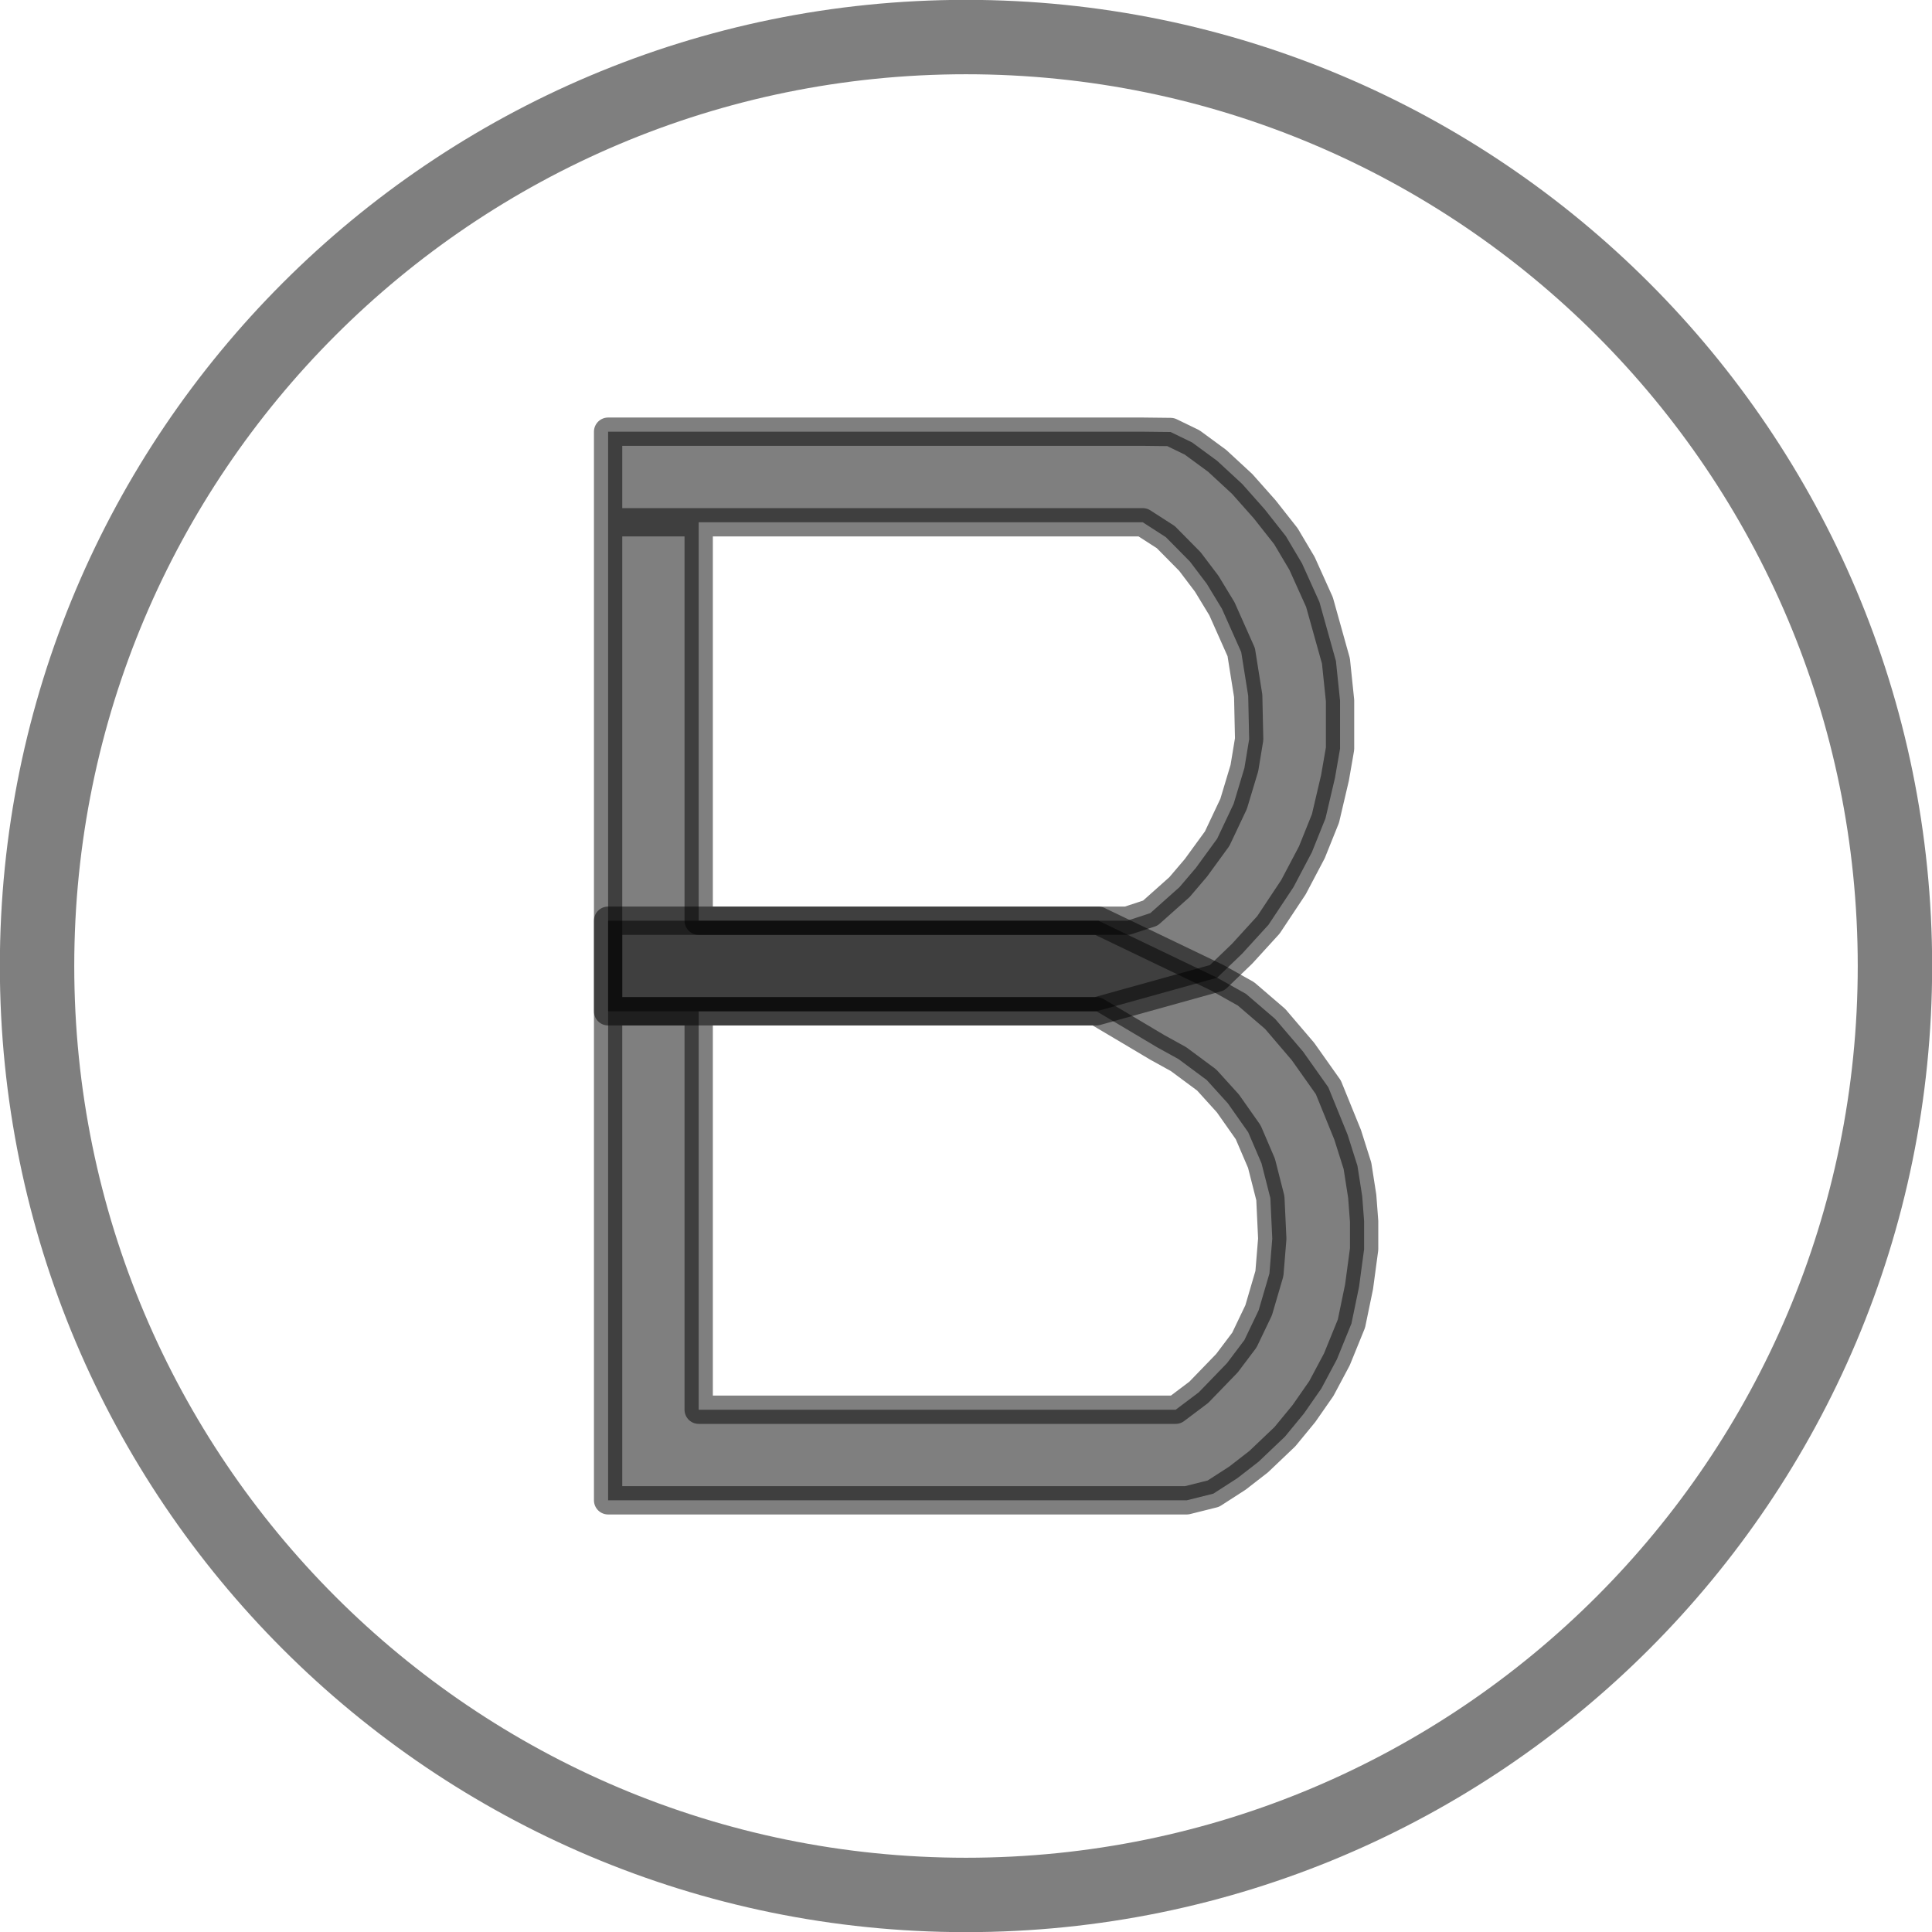<?xml version="1.0" encoding="UTF-8"?>
<!DOCTYPE svg PUBLIC "-//W3C//DTD SVG 1.0//EN" "http://www.w3.org/TR/2001/REC-SVG-20010904/DTD/svg10.dtd">
<!-- Creator: CorelDRAW X6 -->
<svg xmlns="http://www.w3.org/2000/svg" xml:space="preserve" width="61px" height="61px" version="1.0" shape-rendering="geometricPrecision" text-rendering="geometricPrecision" image-rendering="optimizeQuality" fill-rule="evenodd" clip-rule="evenodd"
viewBox="0 0 6100 6100"
 xmlns:xlink="http://www.w3.org/1999/xlink">
 <g id="_6041.cgm:type:overlay">
  <IC_ColorNameTable/>
  <PictureProperties/>
  <path fill="none" fill-opacity="0.502" stroke="#000001" stroke-width="234.886" stroke-linecap="square" stroke-linejoin="round" stroke-opacity="0.502" d="M5983 3050c0,-1620 -1313,-2933 -2933,-2933 -1620,0 -2933,1313 -2933,2933 0,1620 1313,2933 2933,2933 1620,0 2933,-1313 2933,-2933z"/>
  <polygon fill="#000001" fill-opacity="0.502" stroke="#000001" stroke-width="89.402" stroke-linecap="square" stroke-linejoin="round" stroke-opacity="0.502" points="1920,1363 3608,1363 3696,1364 3764,1397 3843,1455 3922,1528 3993,1608 4060,1693 4111,1779 4166,1901 4218,2087 4231,2212 4231,2364 4215,2456 4185,2584 4142,2691 4084,2801 4005,2920 3922,3011 3843,3087 3462,3193 1920,3193 1920,1649 2206,1649 2206,2907 3559,2907 3632,2883 3724,2801 3776,2740 3843,2648 3895,2538 3929,2425 3944,2334 3941,2197 3919,2059 3858,1922 3810,1843 3757,1773 3681,1696 3608,1649 1920,1649 "/>
  <polygon fill="#000001" fill-opacity="0.502" stroke="#000001" stroke-width="89.402" stroke-linecap="square" stroke-linejoin="round" stroke-opacity="0.502" points="1920,2907 3468,2907 3843,3087 3934,3138 4026,3217 4114,3320 4194,3433 4255,3583 4286,3681 4301,3777 4307,3856 4307,3944 4291,4063 4267,4179 4221,4292 4172,4384 4117,4463 4057,4536 3974,4615 3907,4667 3831,4716 3747,4737 1920,4737 1920,3193 2206,3193 2206,4451 3712,4451 3785,4396 3874,4304 3929,4231 3974,4137 4008,4021 4017,3911 4011,3783 3983,3673 3941,3575 3877,3484 3810,3410 3721,3344 3654,3307 3570,3257 3462,3193 1920,3193 "/>
 </g>
</svg>
